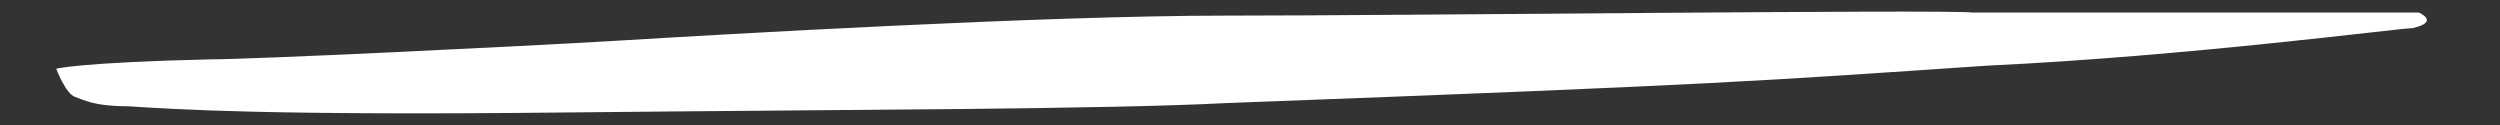 <?xml version="1.0" encoding="utf-8"?>
<!-- Generator: Adobe Illustrator 21.0.2, SVG Export Plug-In . SVG Version: 6.00 Build 0)  -->
<svg version="1.1" id="Layer_1" xmlns="http://www.w3.org/2000/svg" xmlns:xlink="http://www.w3.org/1999/xlink" x="0px" y="0px"
	 width="80px" height="4px" viewBox="0 0 80 4" style="enable-background:new 0 0 80 4;" xml:space="preserve">
<rect x="0" y="0" width="80" height="4" fill="#333333" stroke="none"/>
<style type="text/css">
	.st0{fill:#fff;}
</style>
<path class="st0" d="M1.8,2.2c0,0,0.7-0.2,4.9-0.3c1.4,0,9.7-0.4,13.1-0.6c3.3-0.2,13.6-0.8,19.4-0.8s22.9-0.2,23.9-0.1
	c1,0,7,0,9.6,0s4.7,0,4.7,0s0.7,0.3-0.2,0.5C76.8,0.9,70,1.8,63.6,2.1c-7.4,0.5-8.4,0.6-24.4,1.2C35.3,3.5,27.6,3.5,18,3.6
	C8.7,3.7,5.6,3.5,4.1,3.4c-1.1,0-1.4-0.2-1.7-0.3S1.8,2.2,1.8,2.2z"/>
</svg>
